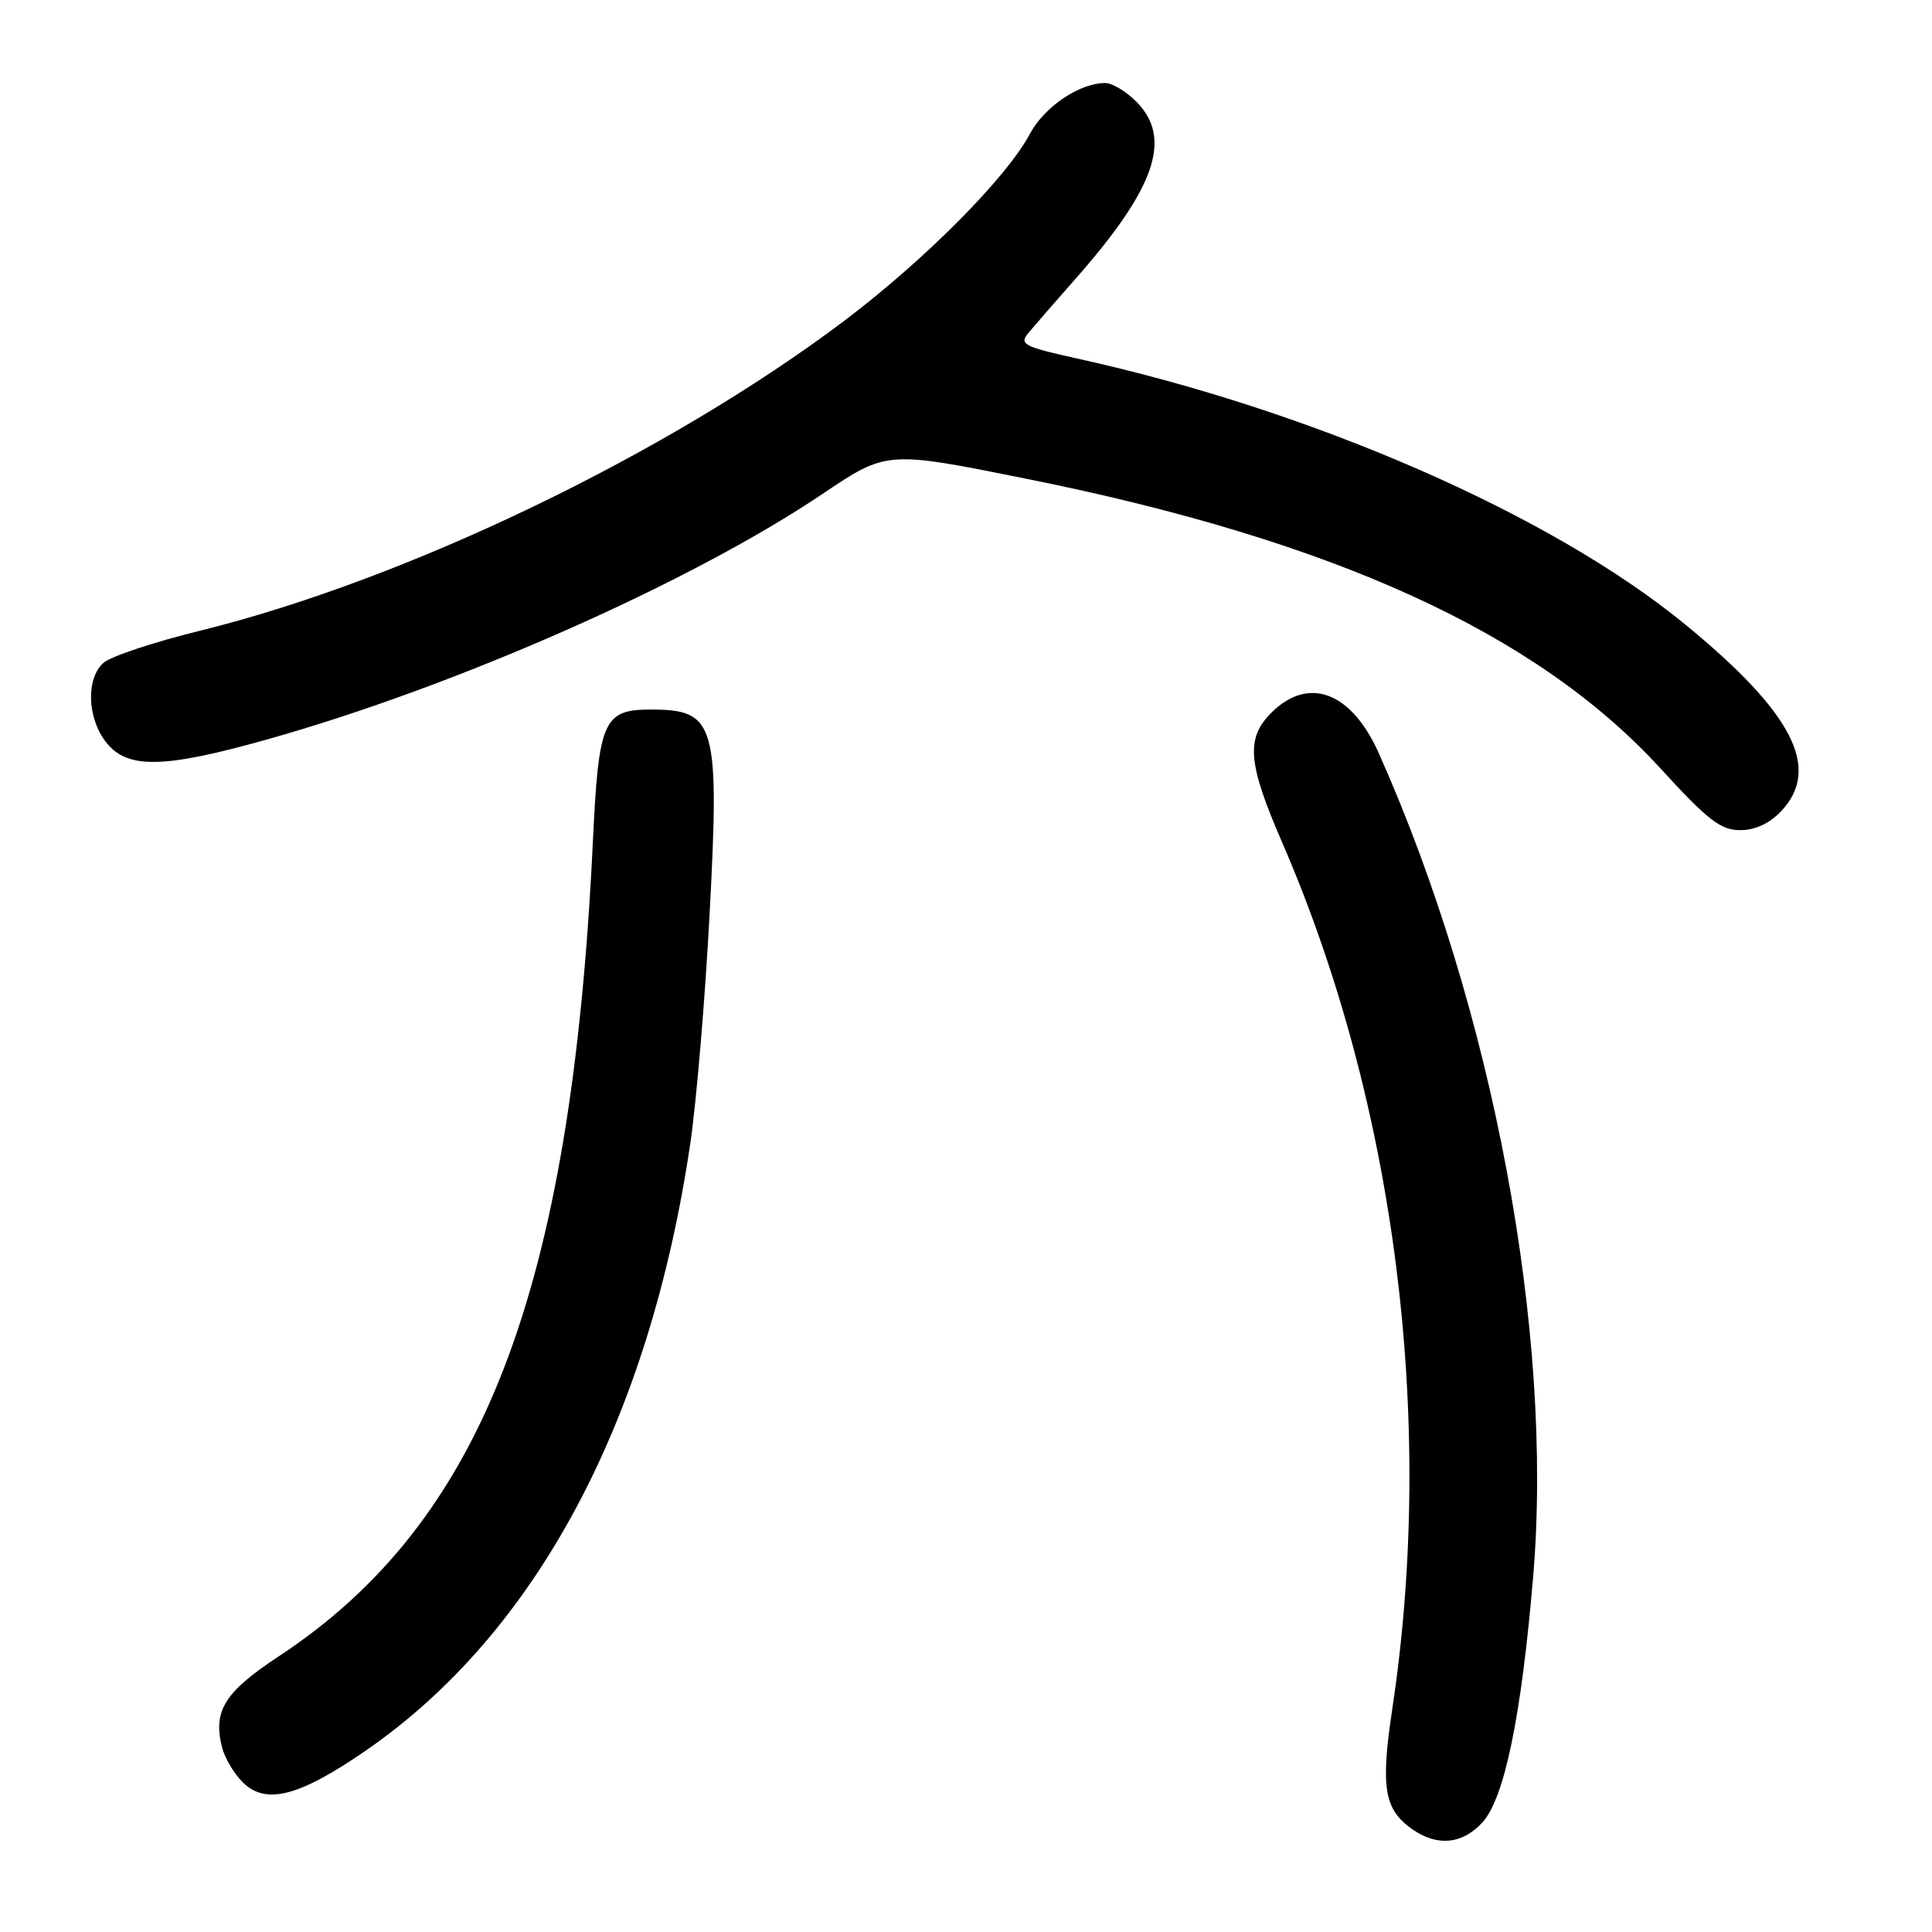 <?xml version="1.0" encoding="UTF-8" standalone="no"?>
<!DOCTYPE svg PUBLIC "-//W3C//DTD SVG 1.1//EN" "http://www.w3.org/Graphics/SVG/1.1/DTD/svg11.dtd" >
<svg xmlns="http://www.w3.org/2000/svg" xmlns:xlink="http://www.w3.org/1999/xlink" version="1.1" viewBox="0 0 256 256">
 <g >
 <path fill="currentColor"
d=" M 196.40 241.51 C 199.34 238.35 201.60 227.38 203.16 208.82 C 205.86 176.57 197.83 133.77 182.71 99.83 C 179.07 91.66 173.39 89.52 168.45 94.45 C 165.06 97.85 165.33 101.12 169.88 111.60 C 184.90 146.23 190.24 188.12 184.50 226.34 C 182.91 236.89 183.39 239.76 187.16 242.40 C 190.44 244.69 193.75 244.38 196.40 241.51 Z  M 48.56 231.90 C 71.06 216.34 86.04 188.28 91.47 151.50 C 92.28 146.00 93.42 132.46 94.01 121.42 C 95.37 95.95 94.84 94.05 86.40 94.02 C 79.94 93.99 79.33 95.36 78.56 111.50 C 75.72 171.15 63.96 201.67 36.94 219.47 C 29.75 224.21 28.20 226.69 29.42 231.53 C 29.77 232.91 30.99 234.99 32.14 236.14 C 35.21 239.21 39.63 238.07 48.56 231.90 Z  M 236.03 107.47 C 241.36 101.79 237.54 94.40 223.22 82.68 C 205.48 68.16 173.96 54.39 142.70 47.50 C 135.67 45.95 135.03 45.61 136.25 44.14 C 137.00 43.24 139.79 40.02 142.46 37.00 C 153.13 24.91 155.40 18.31 150.55 13.45 C 149.20 12.10 147.35 11.00 146.45 11.00 C 143.04 11.00 138.38 14.15 136.47 17.73 C 133.38 23.55 122.51 34.48 111.80 42.56 C 88.33 60.23 53.77 76.85 26.44 83.59 C 20.42 85.07 14.71 86.97 13.75 87.80 C 11.37 89.85 11.53 95.14 14.07 98.37 C 16.87 101.92 21.65 101.84 35.32 98.00 C 60.46 90.94 91.44 77.25 109.00 65.44 C 117.50 59.72 117.50 59.72 135.96 63.43 C 176.79 71.63 203.62 83.89 220.04 101.84 C 226.28 108.67 228.00 110.00 230.58 110.00 C 232.57 110.00 234.48 109.11 236.03 107.47 Z "/>
</g>
</svg>